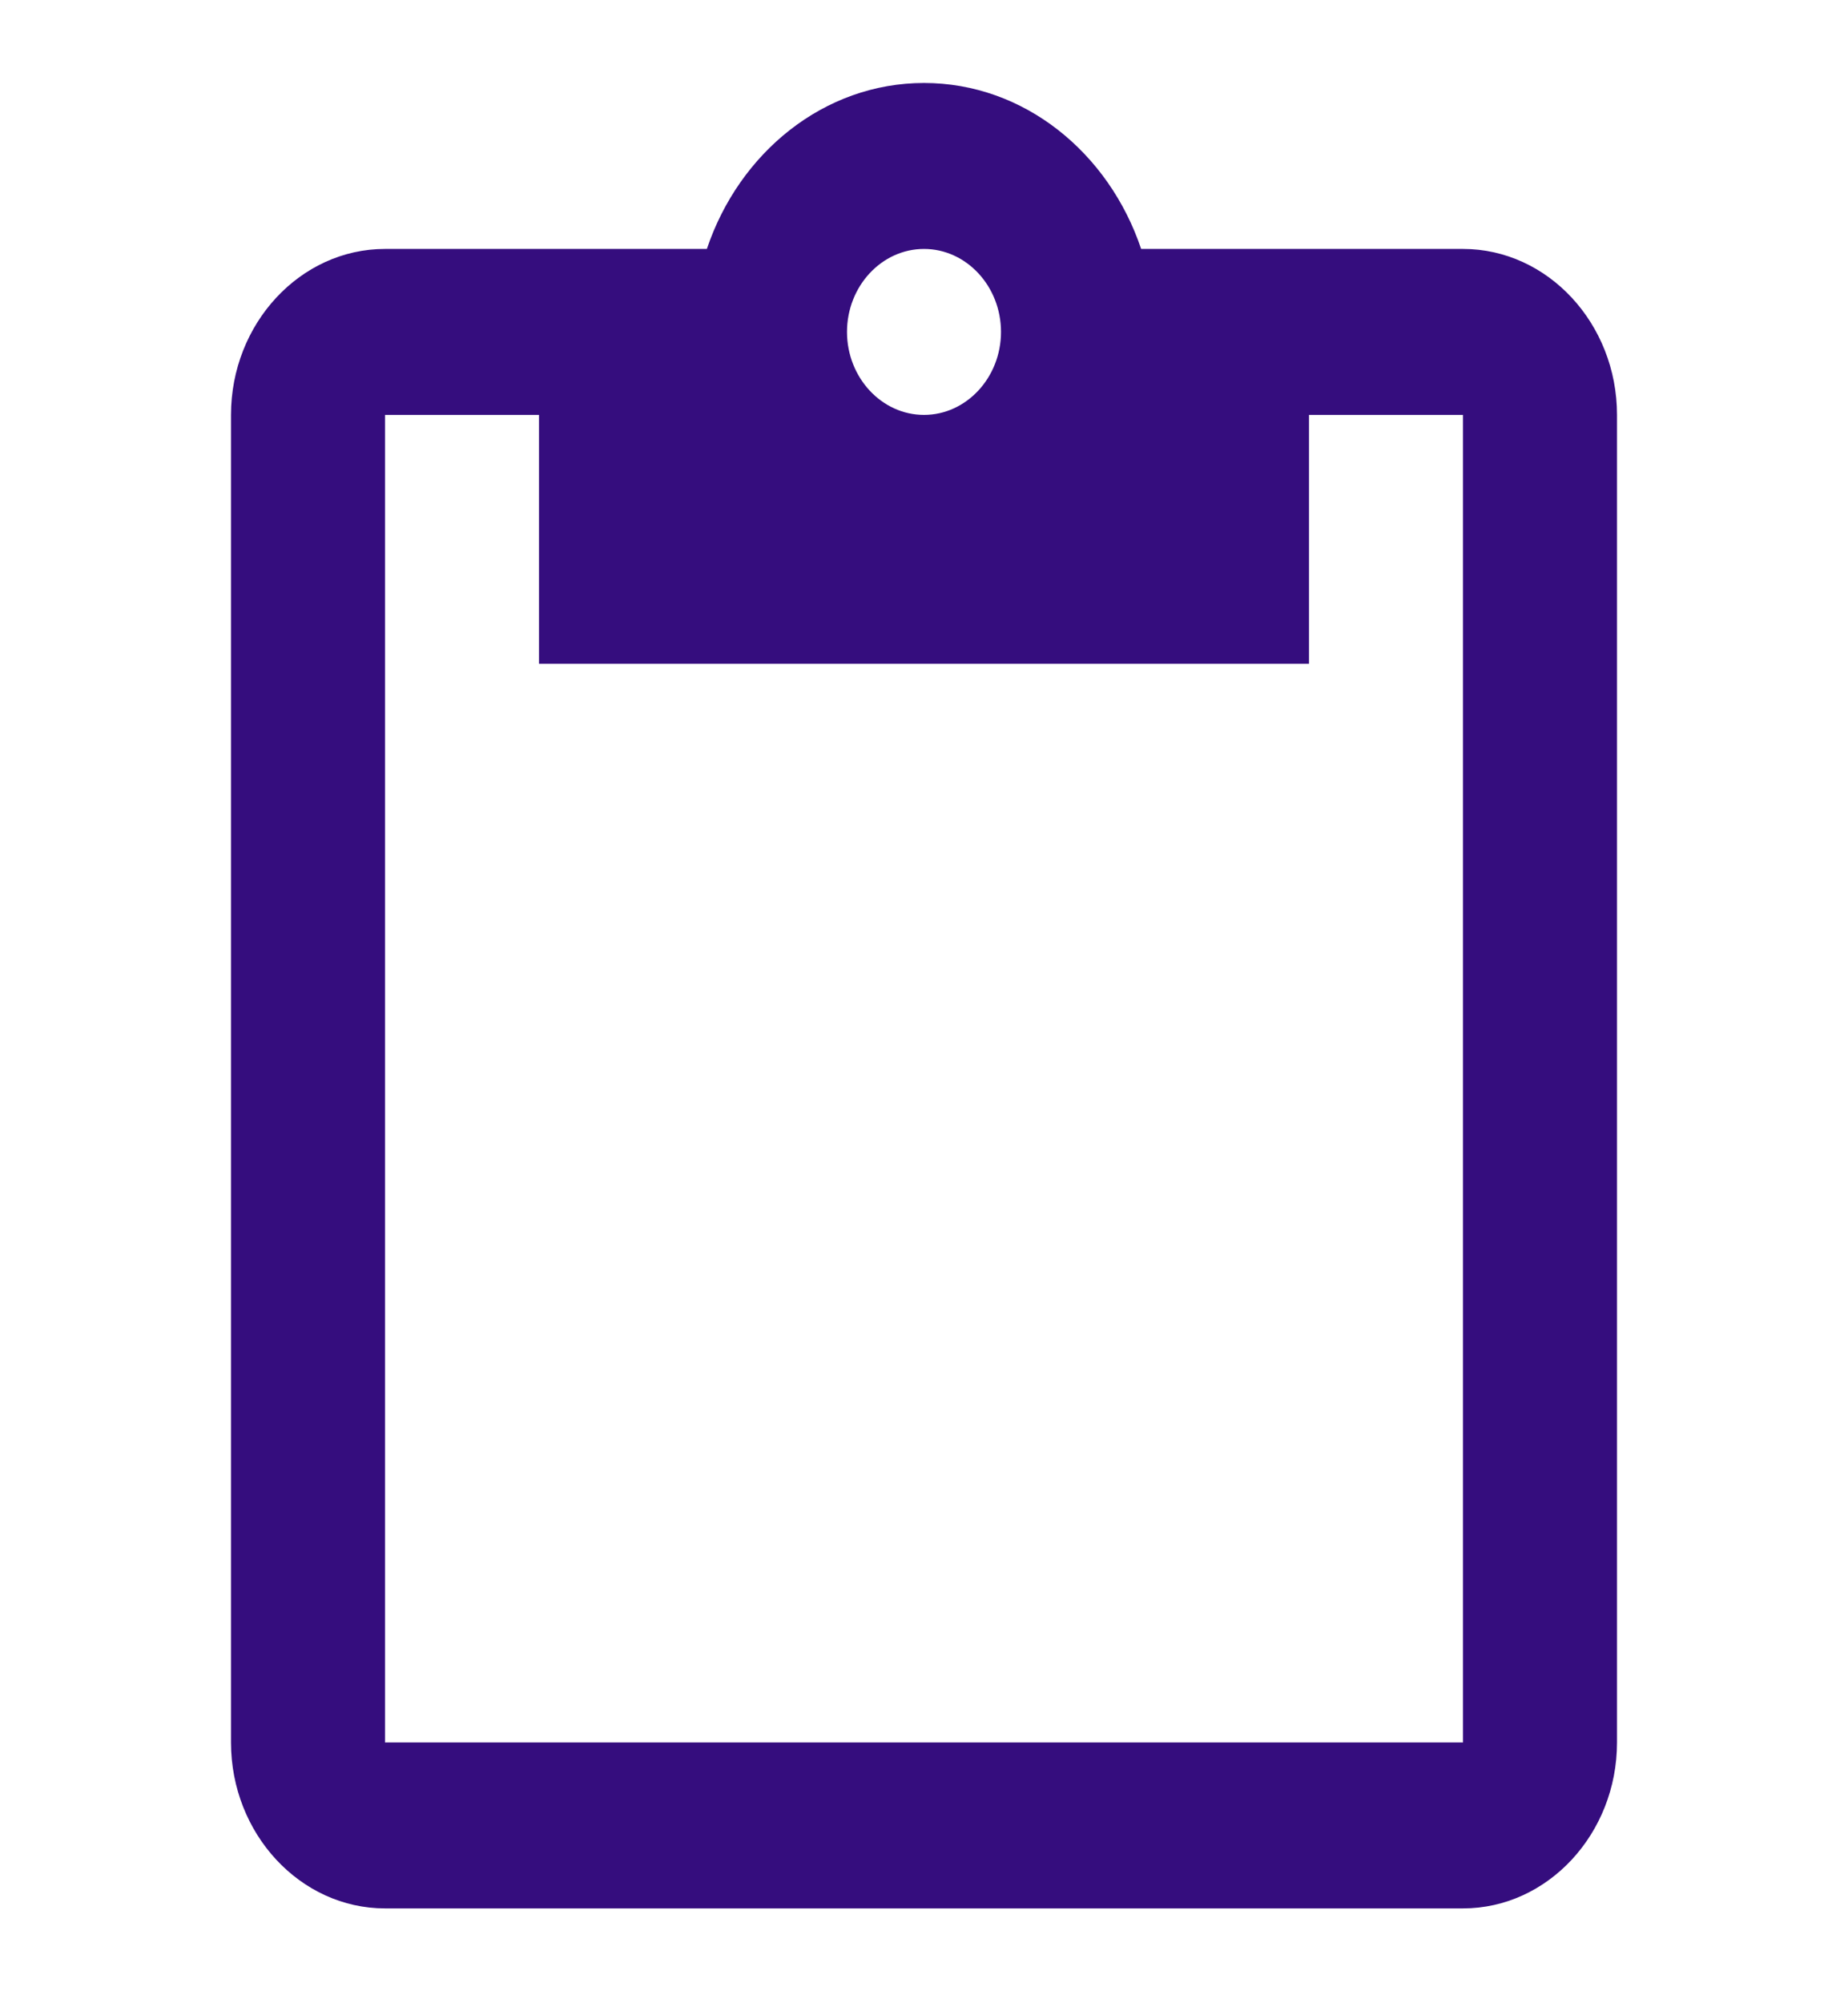 <svg width="24" height="26" viewBox="0 0 24 26" fill="none" xmlns="http://www.w3.org/2000/svg">
<g id="icon/content/paste_24px">
<path id="icon/content/paste_24px_2" fill-rule="evenodd" clip-rule="evenodd" d="M19 3.231H14.82C14.4 1.982 13.3 1.077 12 1.077C10.7 1.077 9.6 1.982 9.18 3.231H5C3.9 3.231 3 4.2 3 5.385V22.615C3 23.8 3.9 24.769 5 24.769H19C20.1 24.769 21 23.8 21 22.615V5.385C21 4.2 20.1 3.231 19 3.231ZM12 3.231C12.55 3.231 13 3.715 13 4.308C13 4.9 12.55 5.385 12 5.385C11.45 5.385 11 4.9 11 4.308C11 3.715 11.45 3.231 12 3.231ZM5 22.615H19V5.385H17V8.615H7V5.385H5V22.615Z" fill="#350D7E"/>
</g>
</svg>
